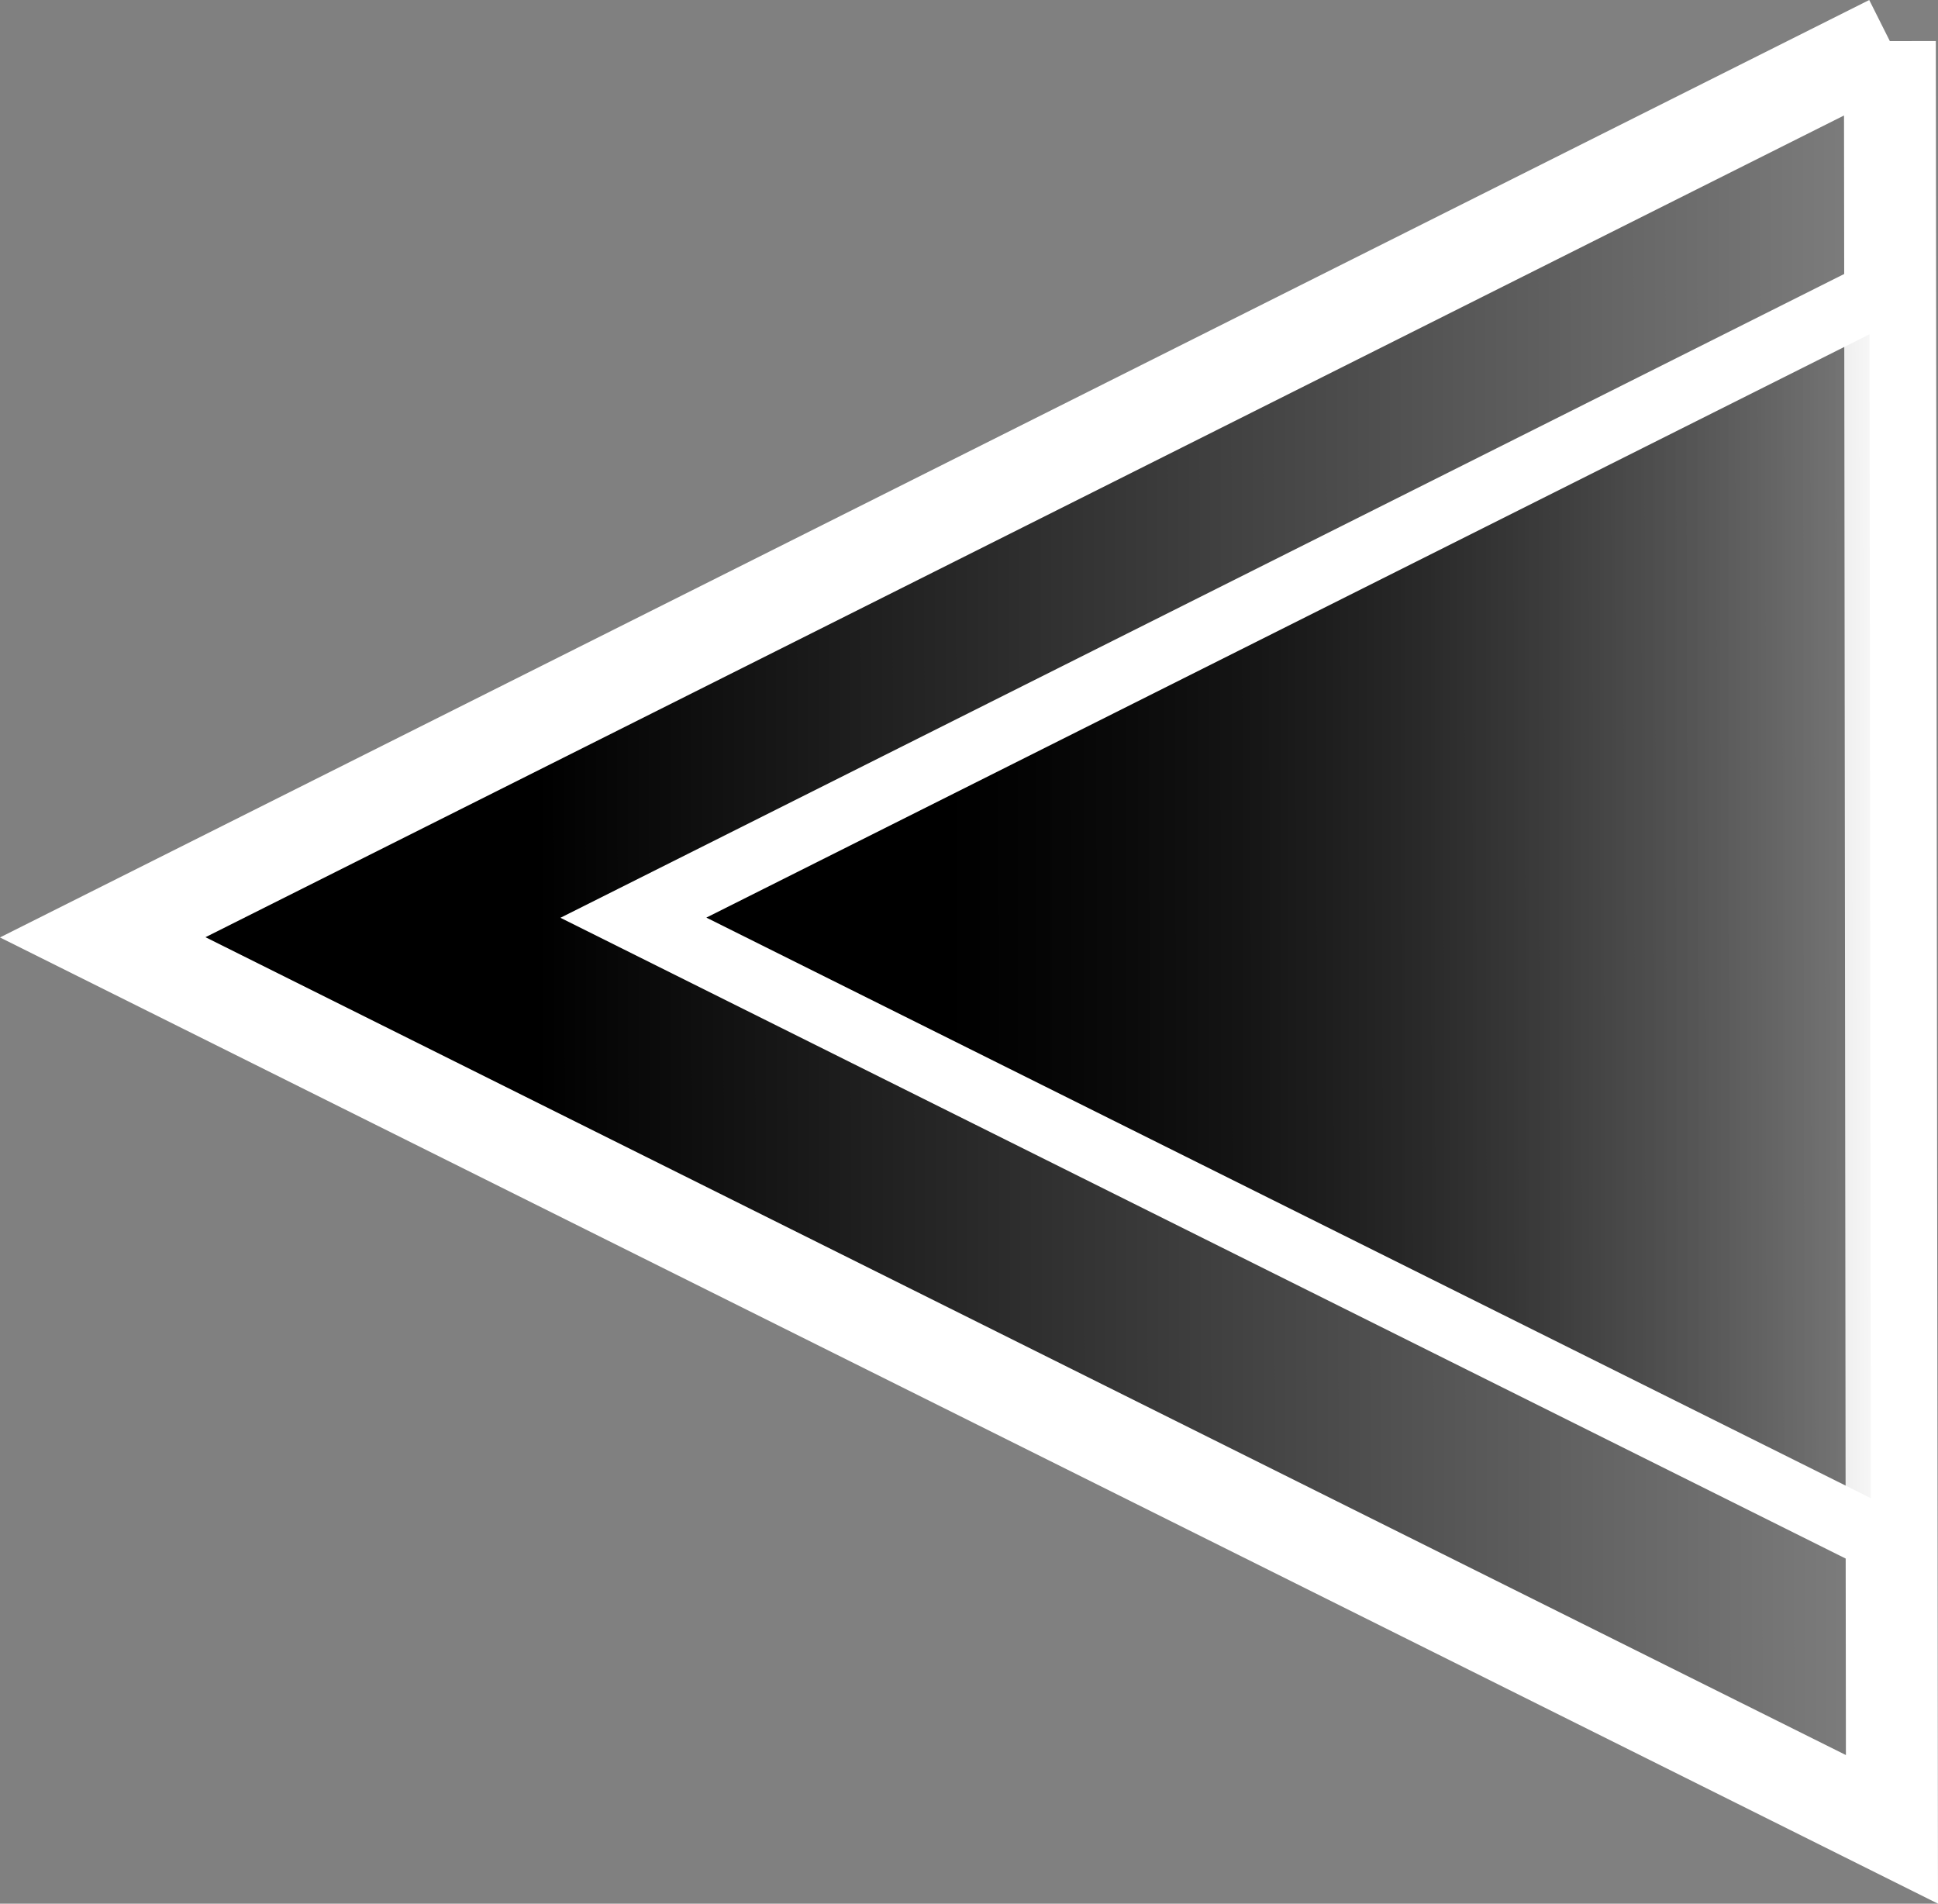 <svg version="1.1" xmlns="http://www.w3.org/2000/svg" xmlns:xlink="http://www.w3.org/1999/xlink" width="42.169" height="41.42" viewBox="0,0,42.169,41.42"><rect x="0" y="0" width="42.169" height="41.42" fill="#808080" stroke="none"/><defs><linearGradient x1="258.522" y1="196.287" x2="219.613" y2="196.332" gradientUnits="userSpaceOnUse" id="color-1"><stop offset="0" stop-color="#000000" stop-opacity="0"/><stop offset="0.755" stop-color="#000000"/></linearGradient><linearGradient x1="258.78" y1="195.872" x2="231.159" y2="195.905" gradientUnits="userSpaceOnUse" id="color-2"><stop offset="0" stop-color="#000000" stop-opacity="0"/><stop offset="0.755" stop-color="#000000"/></linearGradient></defs><g transform="translate(-217.377,-175.938)"><g data-paper-data="{&quot;isPaintingLayer&quot;:true}" fill-rule="nonzero" stroke-linecap="butt" stroke-linejoin="miter" stroke-miterlimit="10" stroke-dasharray="" stroke-dashoffset="0" style="mix-blend-mode: normal"><g><path d="M258.499,176.832l0.045,38.909l-38.932,-19.409l38.886,-19.5" fill="url(#color-1)" stroke="none" stroke-width="1"/><path d="M258.499,176.832l0.045,38.909l-38.932,-19.409l38.886,-19.5" fill="none" stroke="#ffffff" stroke-width="2"/></g><g><path d="M258.764,182.062l0.032,27.621l-27.637,-13.778l27.605,-13.843" fill="url(#color-2)" stroke="none" stroke-width="0.71"/><path d="M258.764,182.062l0.032,27.621l-27.637,-13.778l27.605,-13.843" fill="none" stroke="#ffffff" stroke-width="1.42"/></g></g></g></svg>
